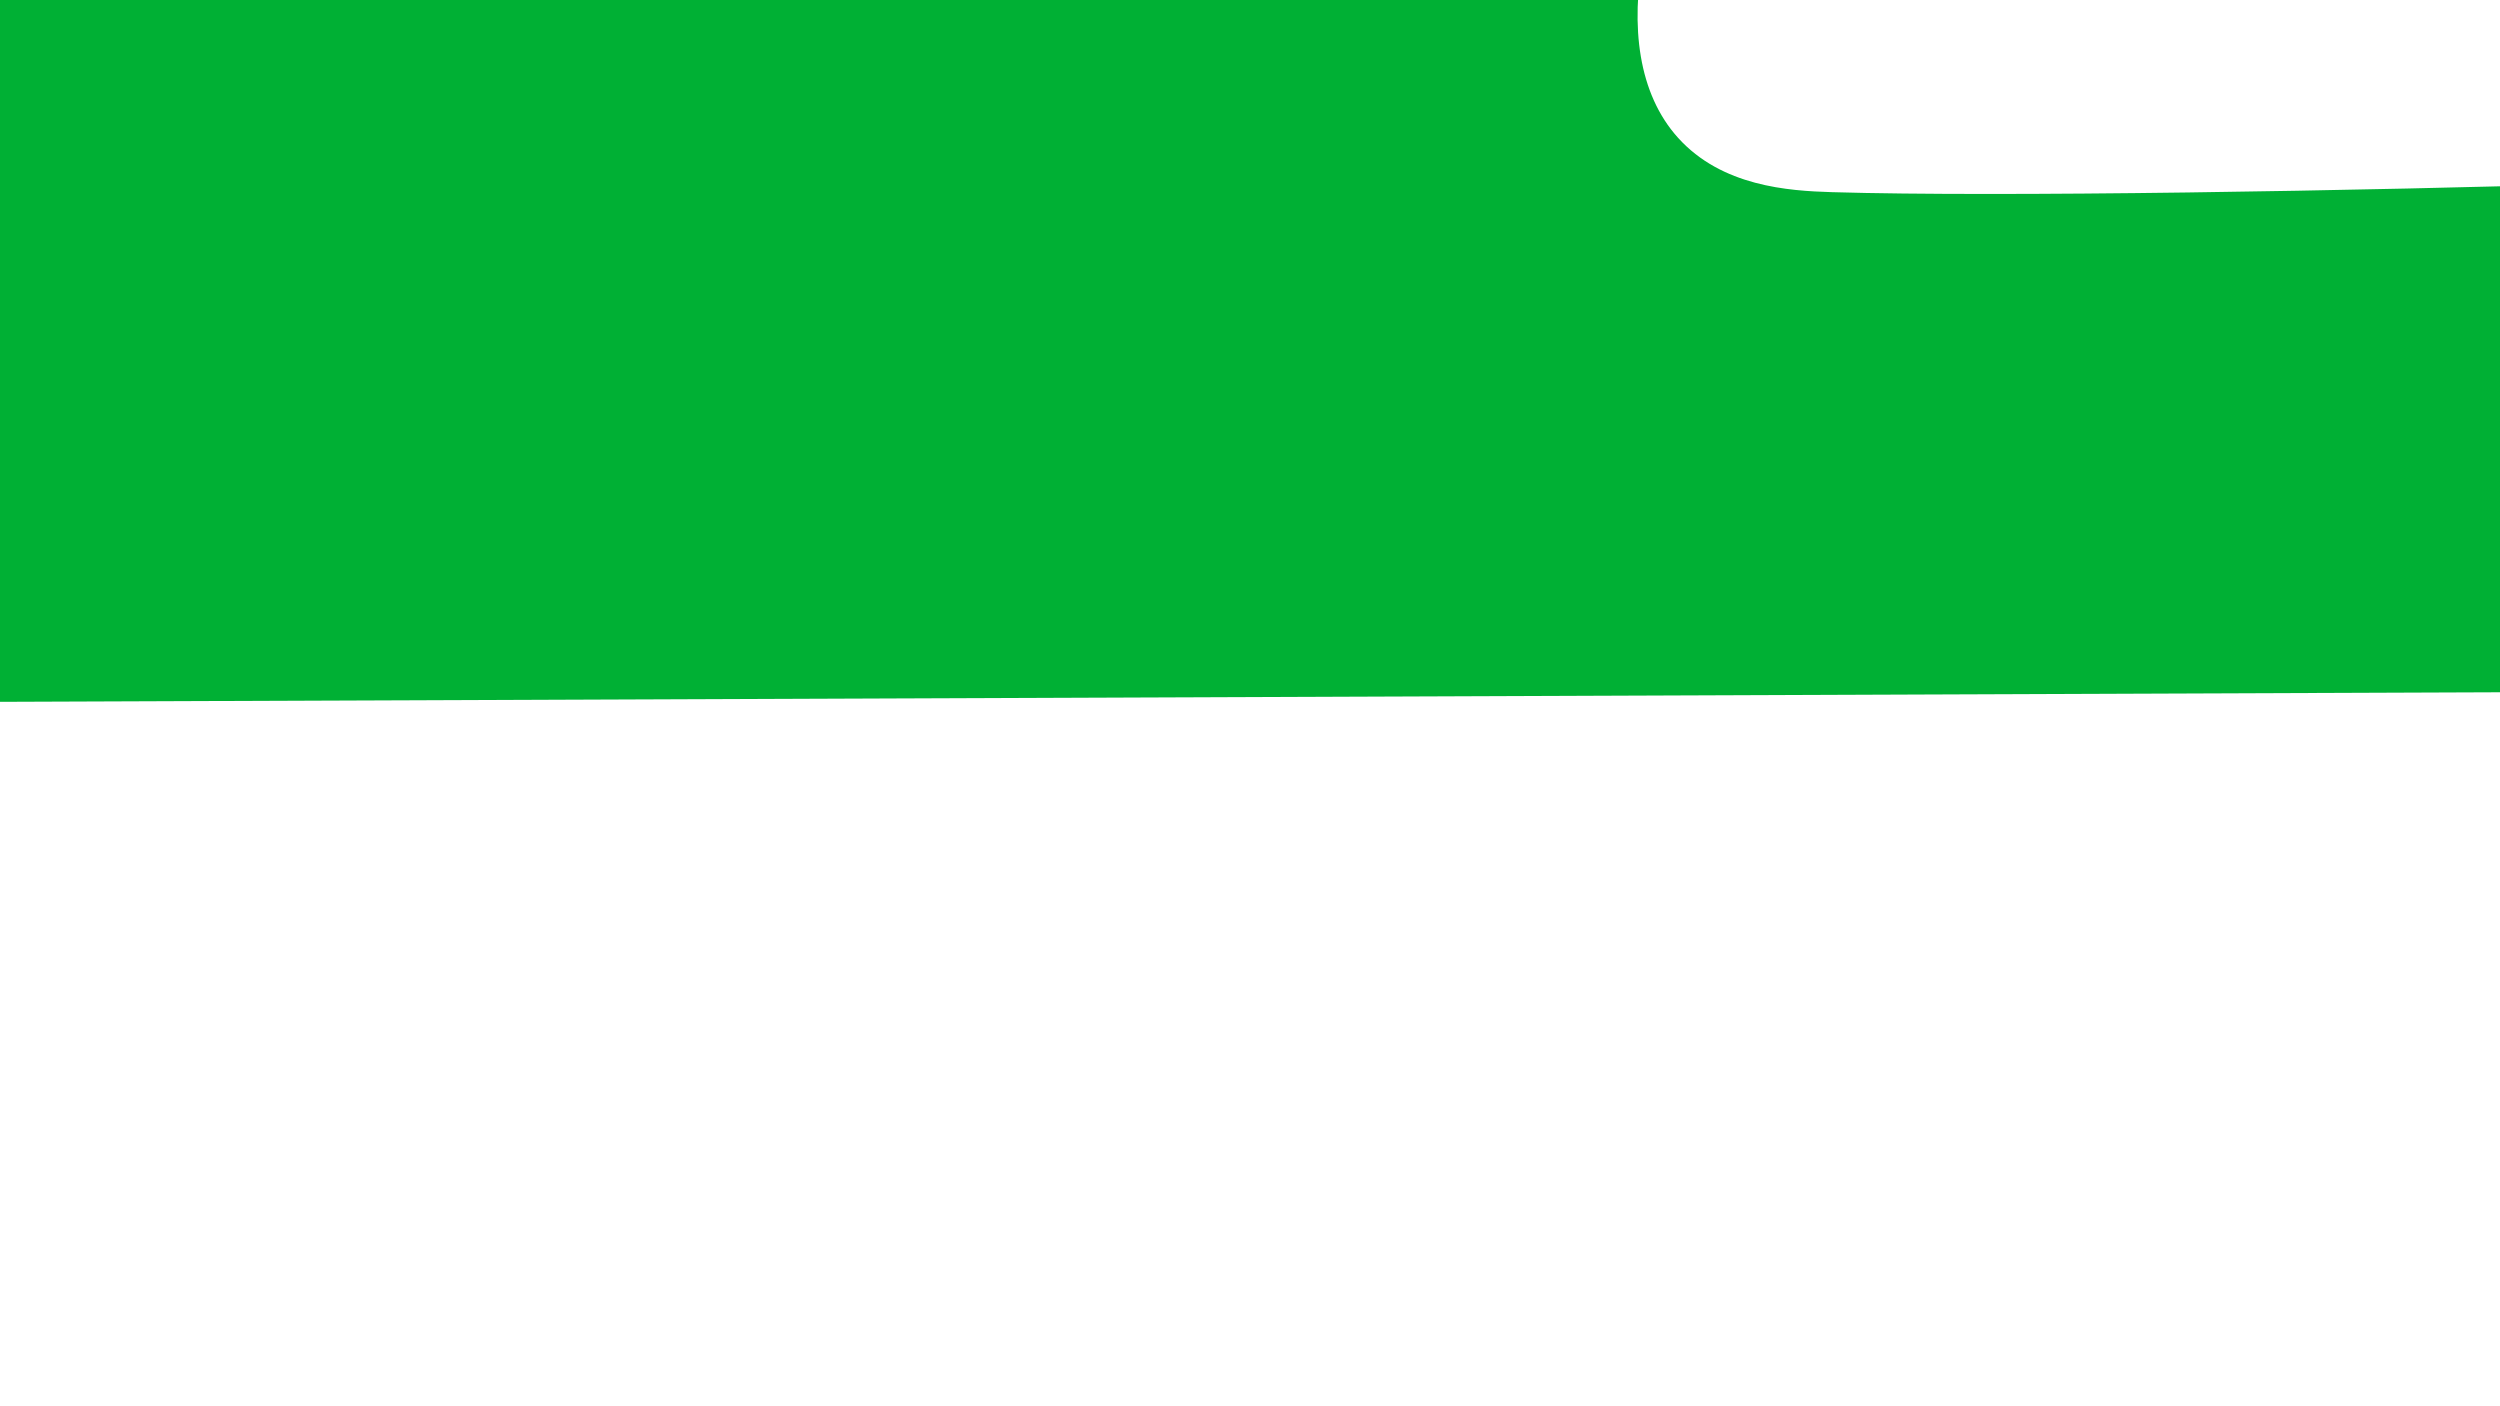 <svg xmlns="http://www.w3.org/2000/svg" width="1366" height="768" viewBox="0 0 1366 768">
<defs>
    <style>
      .cls-1 {
        fill: #00b034;
        fill-rule: evenodd;
      }
    </style>
  </defs>
  <g id="Artboard_1" data-name="Artboard 1">
    <path class="cls-1" d="M-131-29L898-25c-7.237,39.43-2.9,76.116,18.857,100.261,23.962,26.59,60.25,29.032,84.143,29.739,91.95,2.721,282.68-.606,431-5q0.495,139,1,278l-1568,6Q-133,177.5-131-29Z"/>
  </g>
</svg>
